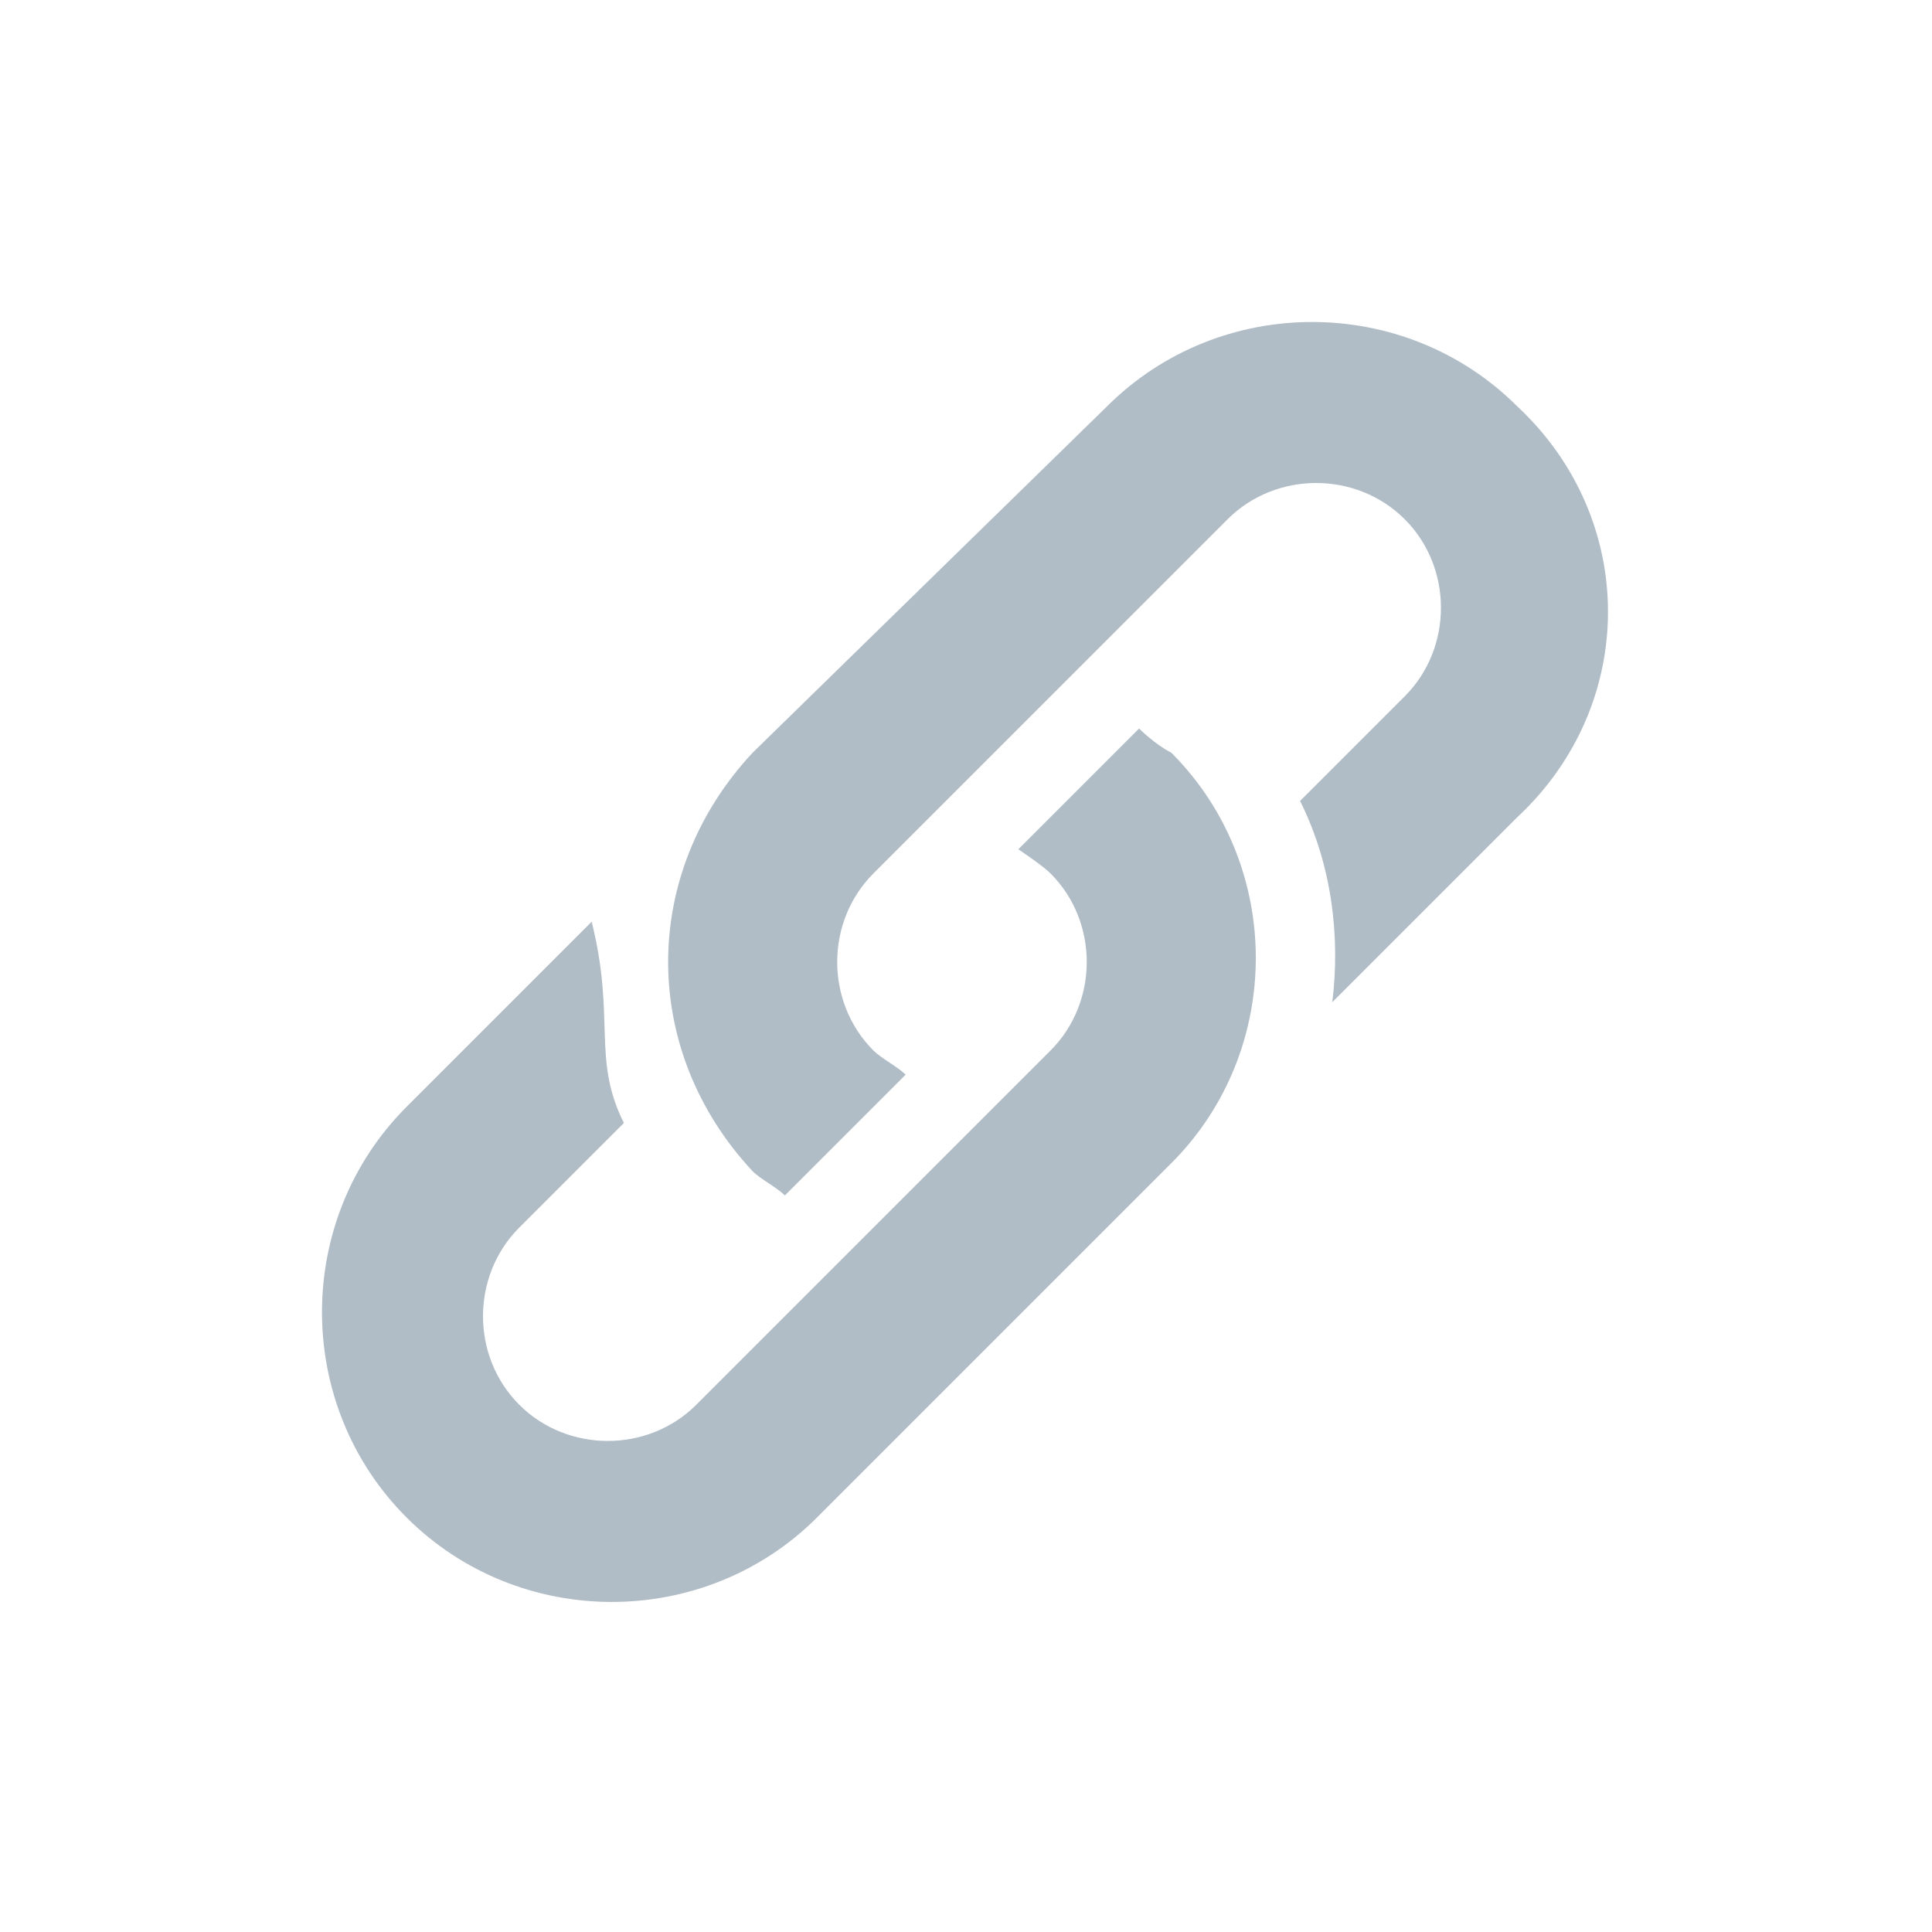 <svg
  width="24"
  height="24"
  viewBox="0 0 24 24"
  fill="none"
  xmlns="http://www.w3.org/2000/svg"
>
<path
    d="M18.85 5.05C17.45 3.65 15.15 3.65 13.75 5.05L9.35 9.35C7.95 10.85 7.95 13.05 9.35 14.55C9.45 14.65 9.65 14.75 9.75 14.85L11.25 13.35C11.15 13.25 10.95 13.15 10.85 13.05C10.25 12.45 10.25 11.45 10.85 10.85L15.25 6.45C15.85 5.85 16.85 5.85 17.45 6.45C18.05 7.05 18.05 8.05 17.45 8.65L16.15 9.95C16.55 10.75 16.65 11.65 16.55 12.45L18.85 10.15C20.35 8.75 20.35 6.45 18.85 5.05Z"
    fill="#7C8FA0"
    fill-opacity="0.6"
  />
<path
    d="M14.15 9.05L12.65 10.55C12.65 10.55 12.95 10.75 13.05 10.85C13.65 11.45 13.65 12.45 13.05 13.05L8.65 17.45C8.05 18.05 7.05 18.05 6.45 17.45C5.85 16.85 5.85 15.85 6.45 15.25L7.75 13.95C7.35 13.15 7.65 12.65 7.35 11.45L5.05 13.75C3.65 15.15 3.65 17.45 5.05 18.85C6.45 20.25 8.75 20.25 10.15 18.85L14.55 14.45C15.95 13.05 15.95 10.75 14.55 9.35C14.35 9.25 14.15 9.05 14.15 9.05Z"
    fill="#7C8FA0"
    fill-opacity="0.6"
  />
</svg>
